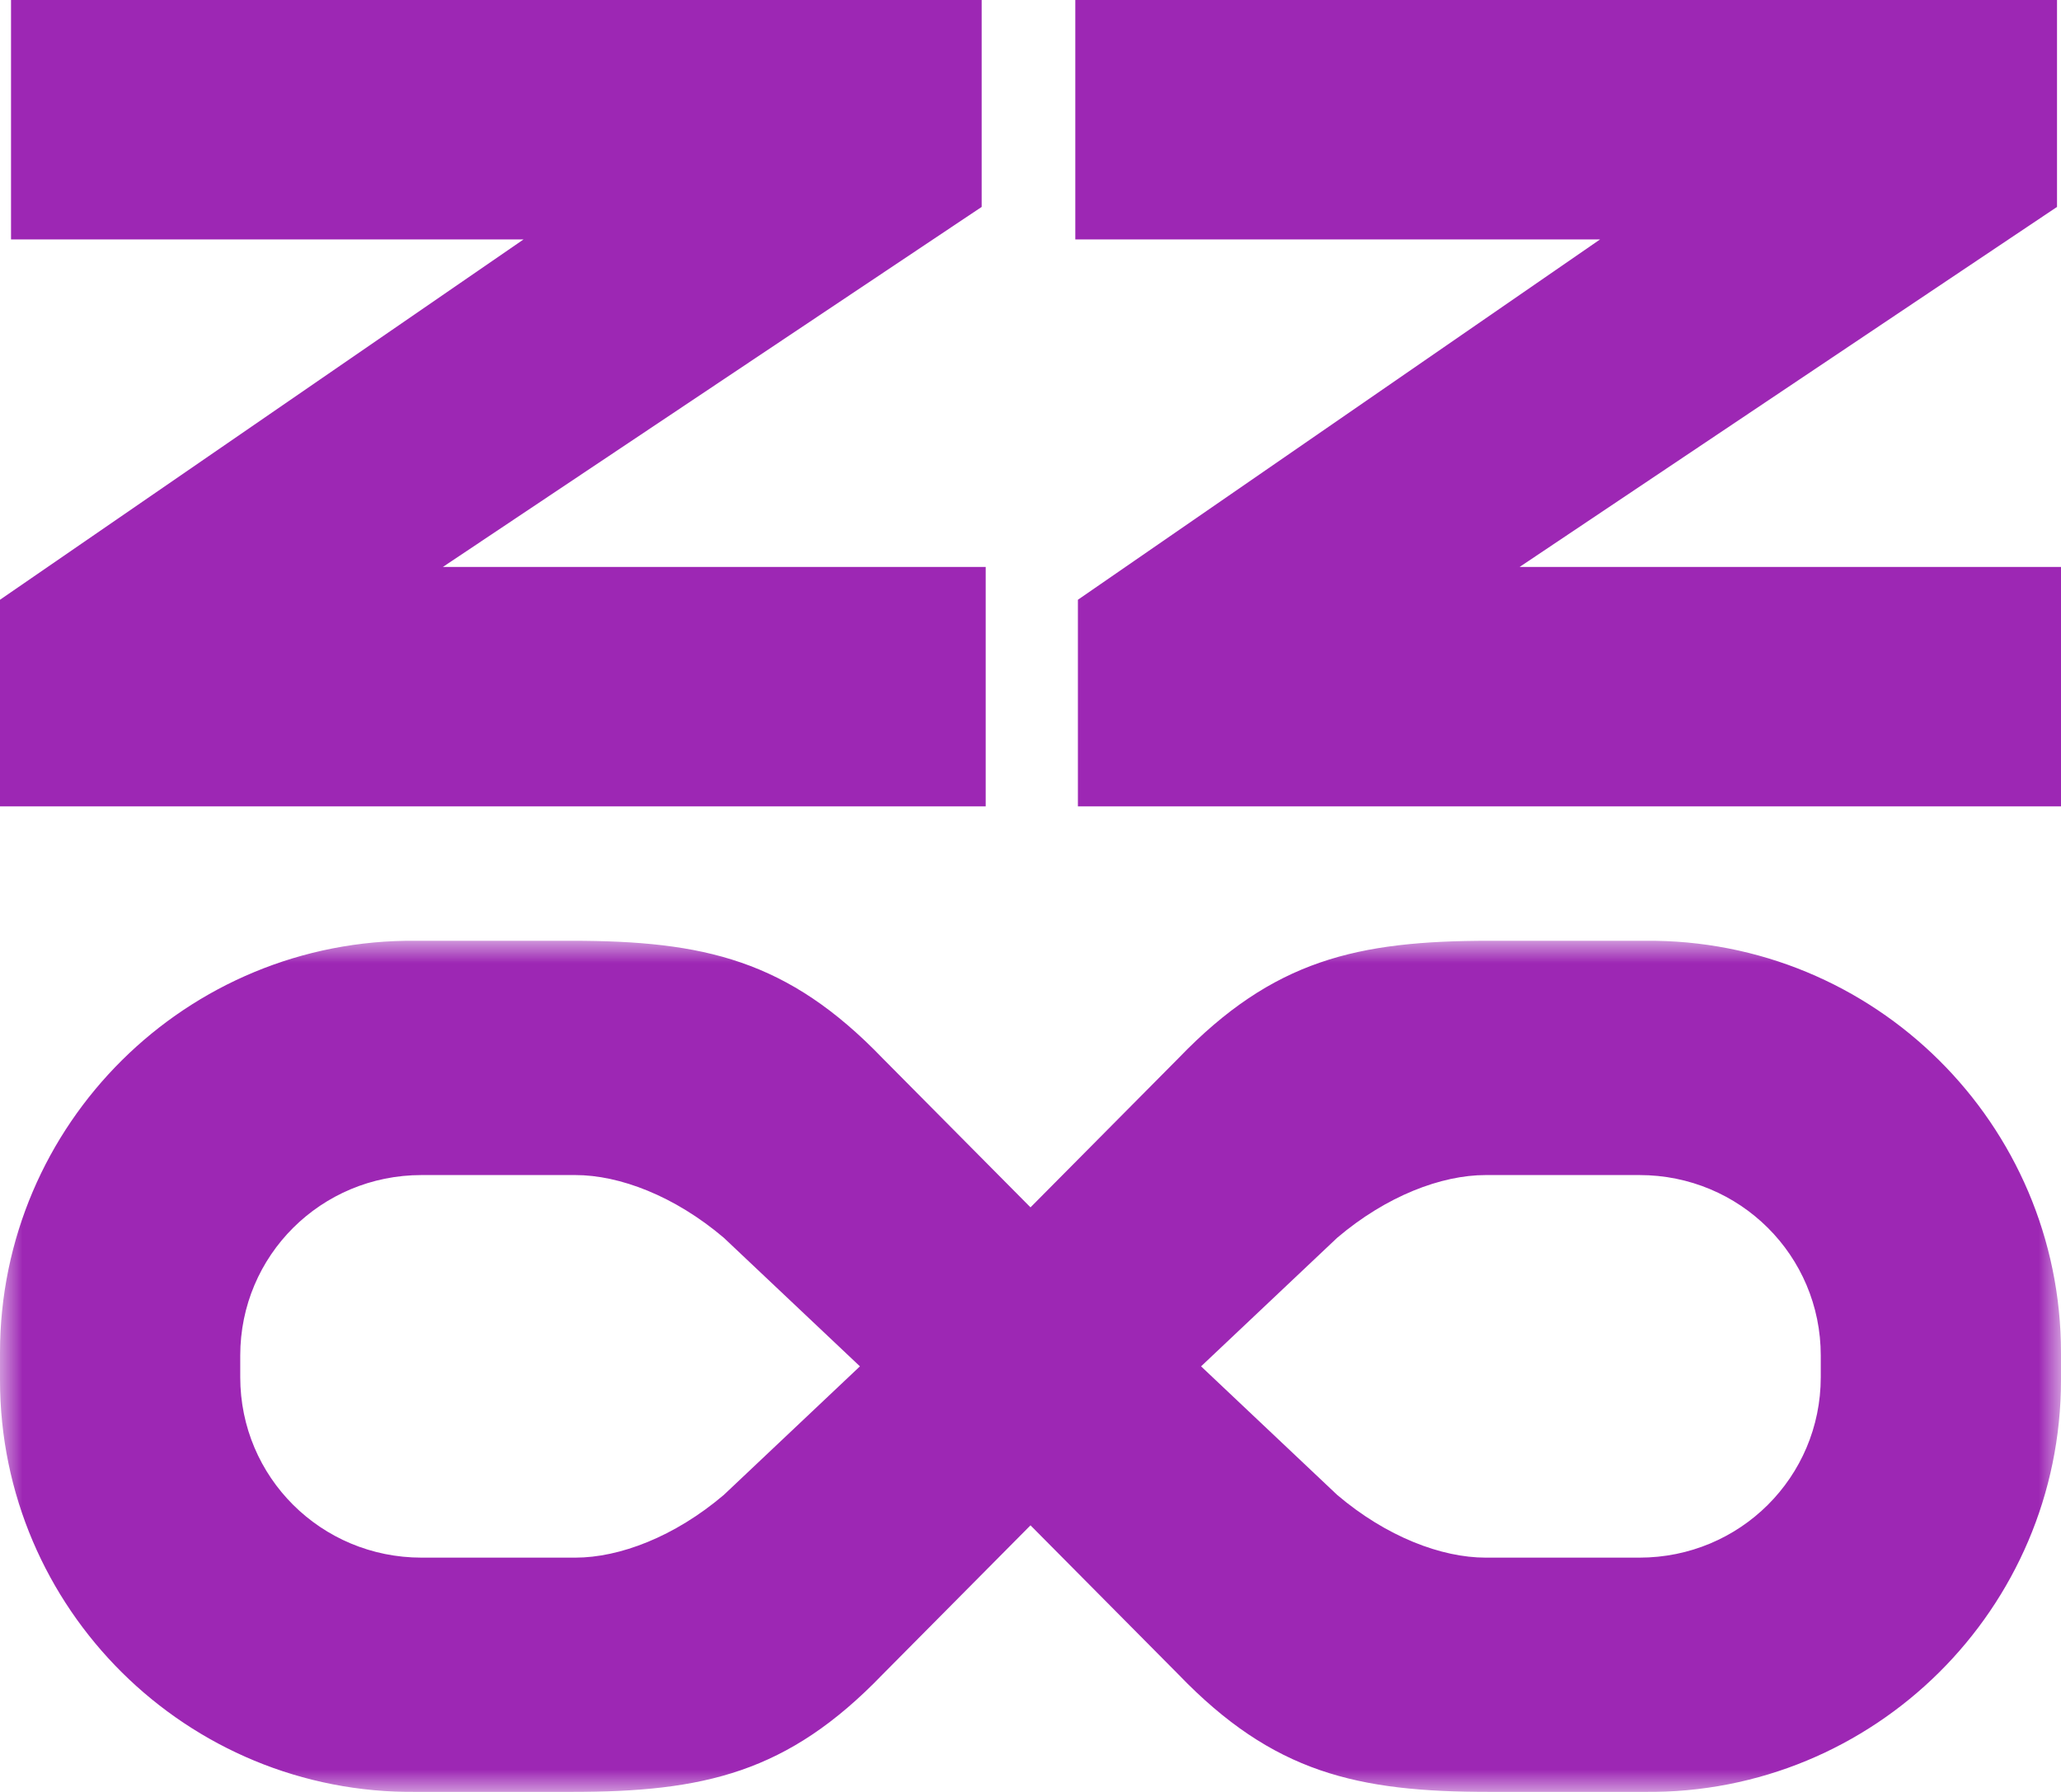 <?xml version="1.0" encoding="UTF-8"?>
<svg width="46px" height="40px" viewBox="0 0 46 40" version="1.1" xmlns="http://www.w3.org/2000/svg" xmlns:xlink="http://www.w3.org/1999/xlink">
    <!-- Generator: Sketch 49 (51002) - http://www.bohemiancoding.com/sketch -->
    <title>marchio copy</title>
    <desc>Created with Sketch.</desc>
    <defs>
        <polygon id="path-1" points="46 9.5 46 19 0 19 0 9.5 0 0 46 0"></polygon>
    </defs>
    <g id="Symbols" stroke="none" stroke-width="1" fill="none" fill-rule="evenodd">
        <g id="footer" transform="translate(-239, -41)">
            <g id="footer-copy" transform="translate(53, 0)">
                <g id="marchio-copy" transform="translate(186, 41)">
                    <polygon id="Fill-1" fill="#9D27B4" points="0.246 0 0.246 5.344 11.686 5.344 0 13.388 0 18 22 18 22 12.656 9.884 12.656 21.91 4.619 21.91 0"></polygon>
                    <polygon id="Fill-2" fill="#9D27B4" points="24 0 24 5.344 35.713 5.344 24.058 13.388 24.058 18 46 18 46 12.656 33.916 12.656 45.911 4.619 45.911 0"></polygon>
                    <g id="Group-5" transform="translate(0, 21)">
                        <mask id="mask-2" fill="white">
                            <use xlink:href="#path-1"></use>
                        </mask>
                        <g id="Clip-4"></g>
                        <path d="M46,9.197 C46,4.094 41.837,-0.05 36.709,0 L33.253,0 C30.286,0 28.417,0.427 26.305,2.619 L23,5.951 L19.695,2.619 C17.583,0.427 15.714,0 12.747,0 L9.291,0 C4.163,-0.05 0,4.094 0,9.197 L0,9.803 C0,14.906 4.163,19.05 9.291,19 L12.747,19 C15.714,19 17.583,18.573 19.695,16.381 L23,13.049 L26.305,16.381 C28.417,18.573 30.286,19 33.253,19 L36.709,19 C41.837,19.05 46,14.906 46,9.803 L46,9.197 Z M16.155,12.37 C15.055,13.305 13.827,13.77 12.842,13.77 L9.409,13.77 C7.166,13.77 5.362,11.974 5.362,9.742 L5.362,9.258 C5.362,7.025 7.166,5.23 9.409,5.23 L12.842,5.23 C13.827,5.23 15.055,5.695 16.155,6.63 L19.193,9.5 L16.155,12.37 Z M40.638,9.742 C40.638,11.974 38.834,13.77 36.591,13.77 L33.158,13.77 C32.173,13.77 30.945,13.305 29.845,12.37 L26.807,9.5 L29.845,6.63 C30.945,5.695 32.173,5.23 33.158,5.23 L36.591,5.23 C38.834,5.23 40.638,7.025 40.638,9.258 L40.638,9.742 Z" id="Fill-3" fill="#9D27B4" mask="url(#mask-2)"></path>
                    </g>
                </g>
            </g>
        </g>
    </g>
</svg>